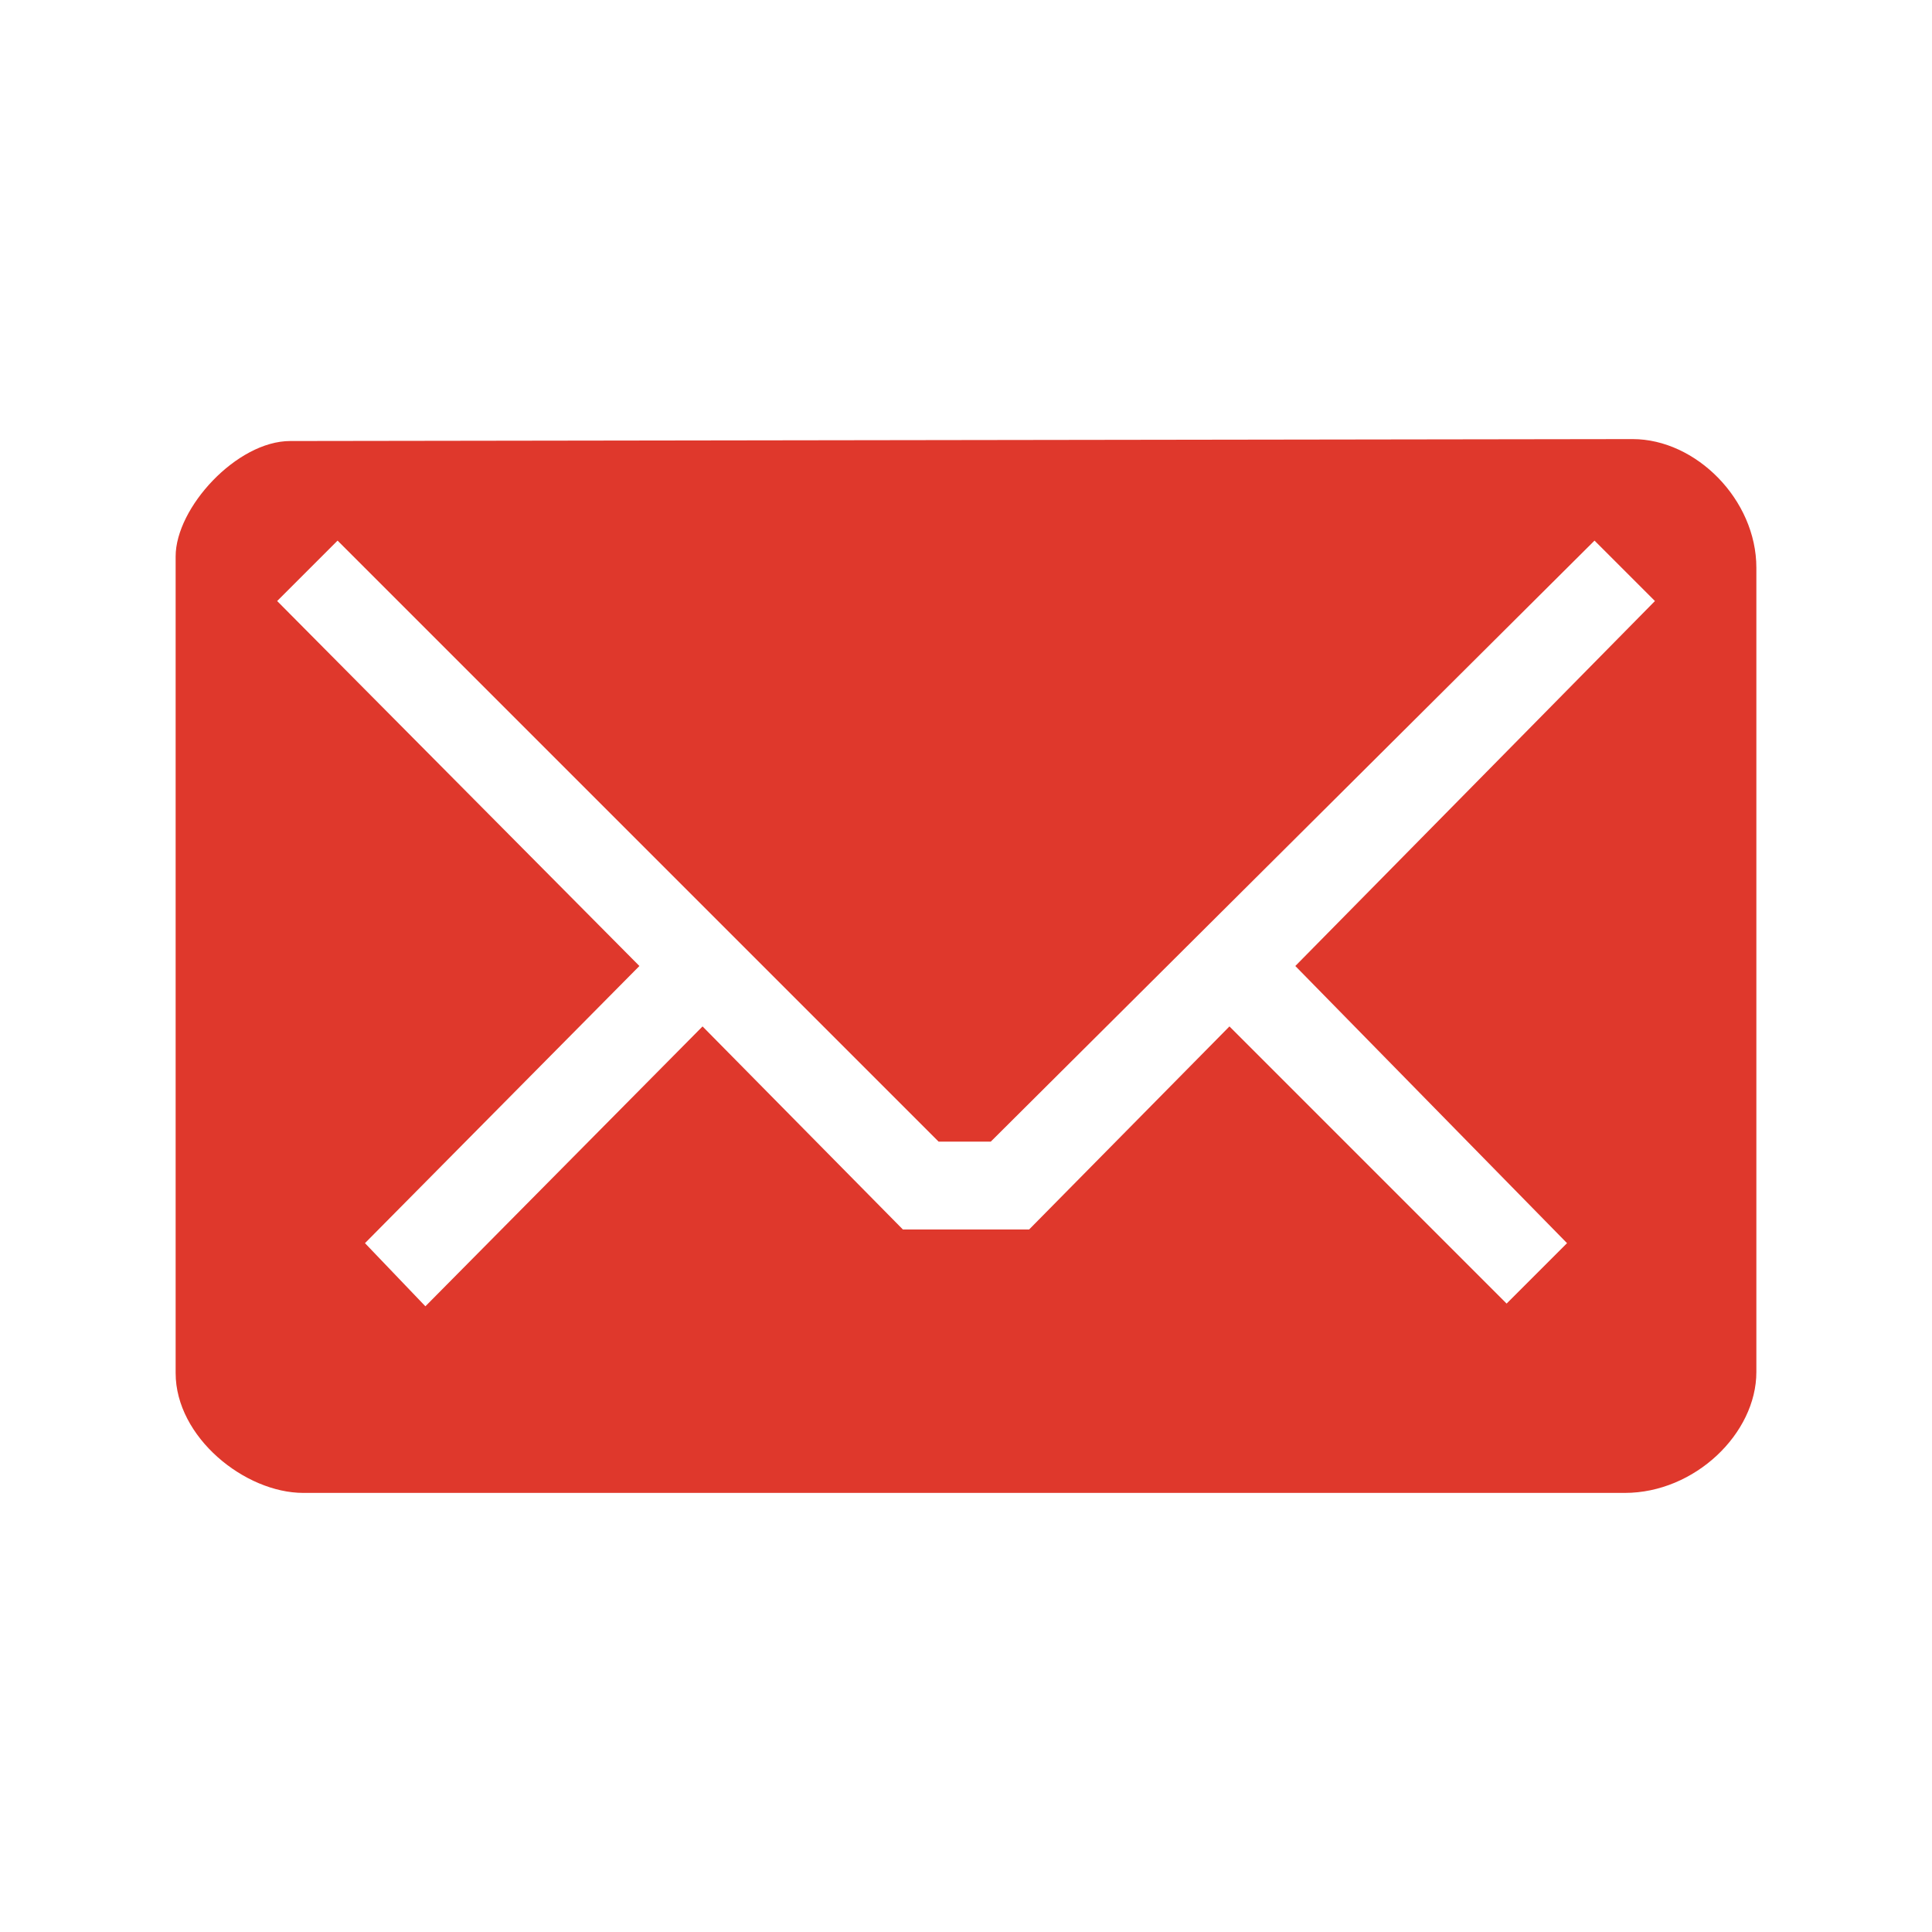 <?xml version="1.0" encoding="UTF-8" standalone="no"?>
<!-- Created with Inkscape (http://www.inkscape.org/) -->

<svg
   xmlns:dc="http://purl.org/dc/elements/1.1/"
   xmlns:cc="http://creativecommons.org/ns#"
   xmlns:rdf="http://www.w3.org/1999/02/22-rdf-syntax-ns#"
   xmlns:svg="http://www.w3.org/2000/svg"
   xmlns="http://www.w3.org/2000/svg"
   version="1.0"
   width="22"
   height="22"
   id="svg3229">
  <defs
     id="defs3231" />
  <path
     d="M 3.305,6.022 C 2.696,6.022 2,6.782 2,7.336 L 2,16.635 C 2,17.366 2.789,18 3.454,18 L 18.502,18 C 19.3,18 20,17.322 20,16.624 L 20,7.465 C 20,6.689 19.311,6 18.591,6 L 3.305,6.022 z M 3.844,7.156 10.688,14 l 0.594,0 6.875,-6.844 0.688,0.688 L 14.75,12 l 3.094,3.156 -0.688,0.688 L 14,12.688 11.719,15 10.281,15 8,12.688 4.844,15.875 4.156,15.156 7.281,12 3.156,7.844 3.844,7.156 z"
     id="rect3170-2"
     style="opacity:0;fill:#ffffff;fill-opacity:1;fill-rule:nonzero;stroke:none;stroke-width:1;marker:none;visibility:visible;display:inline;overflow:visible;enable-background:accumulate" />
  <path
     d="M 3.305,5.022 C 2.696,5.022 2,5.782 2,6.336 L 2,15.635 C 2,16.366 2.789,17 3.454,17 L 18.502,17 C 19.3,17 20,16.322 20,15.624 L 20,6.465 C 20,5.689 19.311,5 18.591,5 L 3.305,5.022 z M 3.844,6.156 10.688,13 l 0.594,0 6.875,-6.844 0.688,0.688 L 14.75,11 l 3.094,3.156 -0.688,0.688 L 14,11.688 11.719,14 10.281,14 8,11.688 4.844,14.875 4.156,14.156 7.281,11 3.156,6.844 3.844,6.156 z"
     id="rect3170"
     style="fill:#df382c;fill-opacity:1;fill-rule:nonzero;stroke:none;stroke-width:1;marker:none;visibility:visible;display:inline;overflow:visible;enable-background:accumulate" />
</svg>
